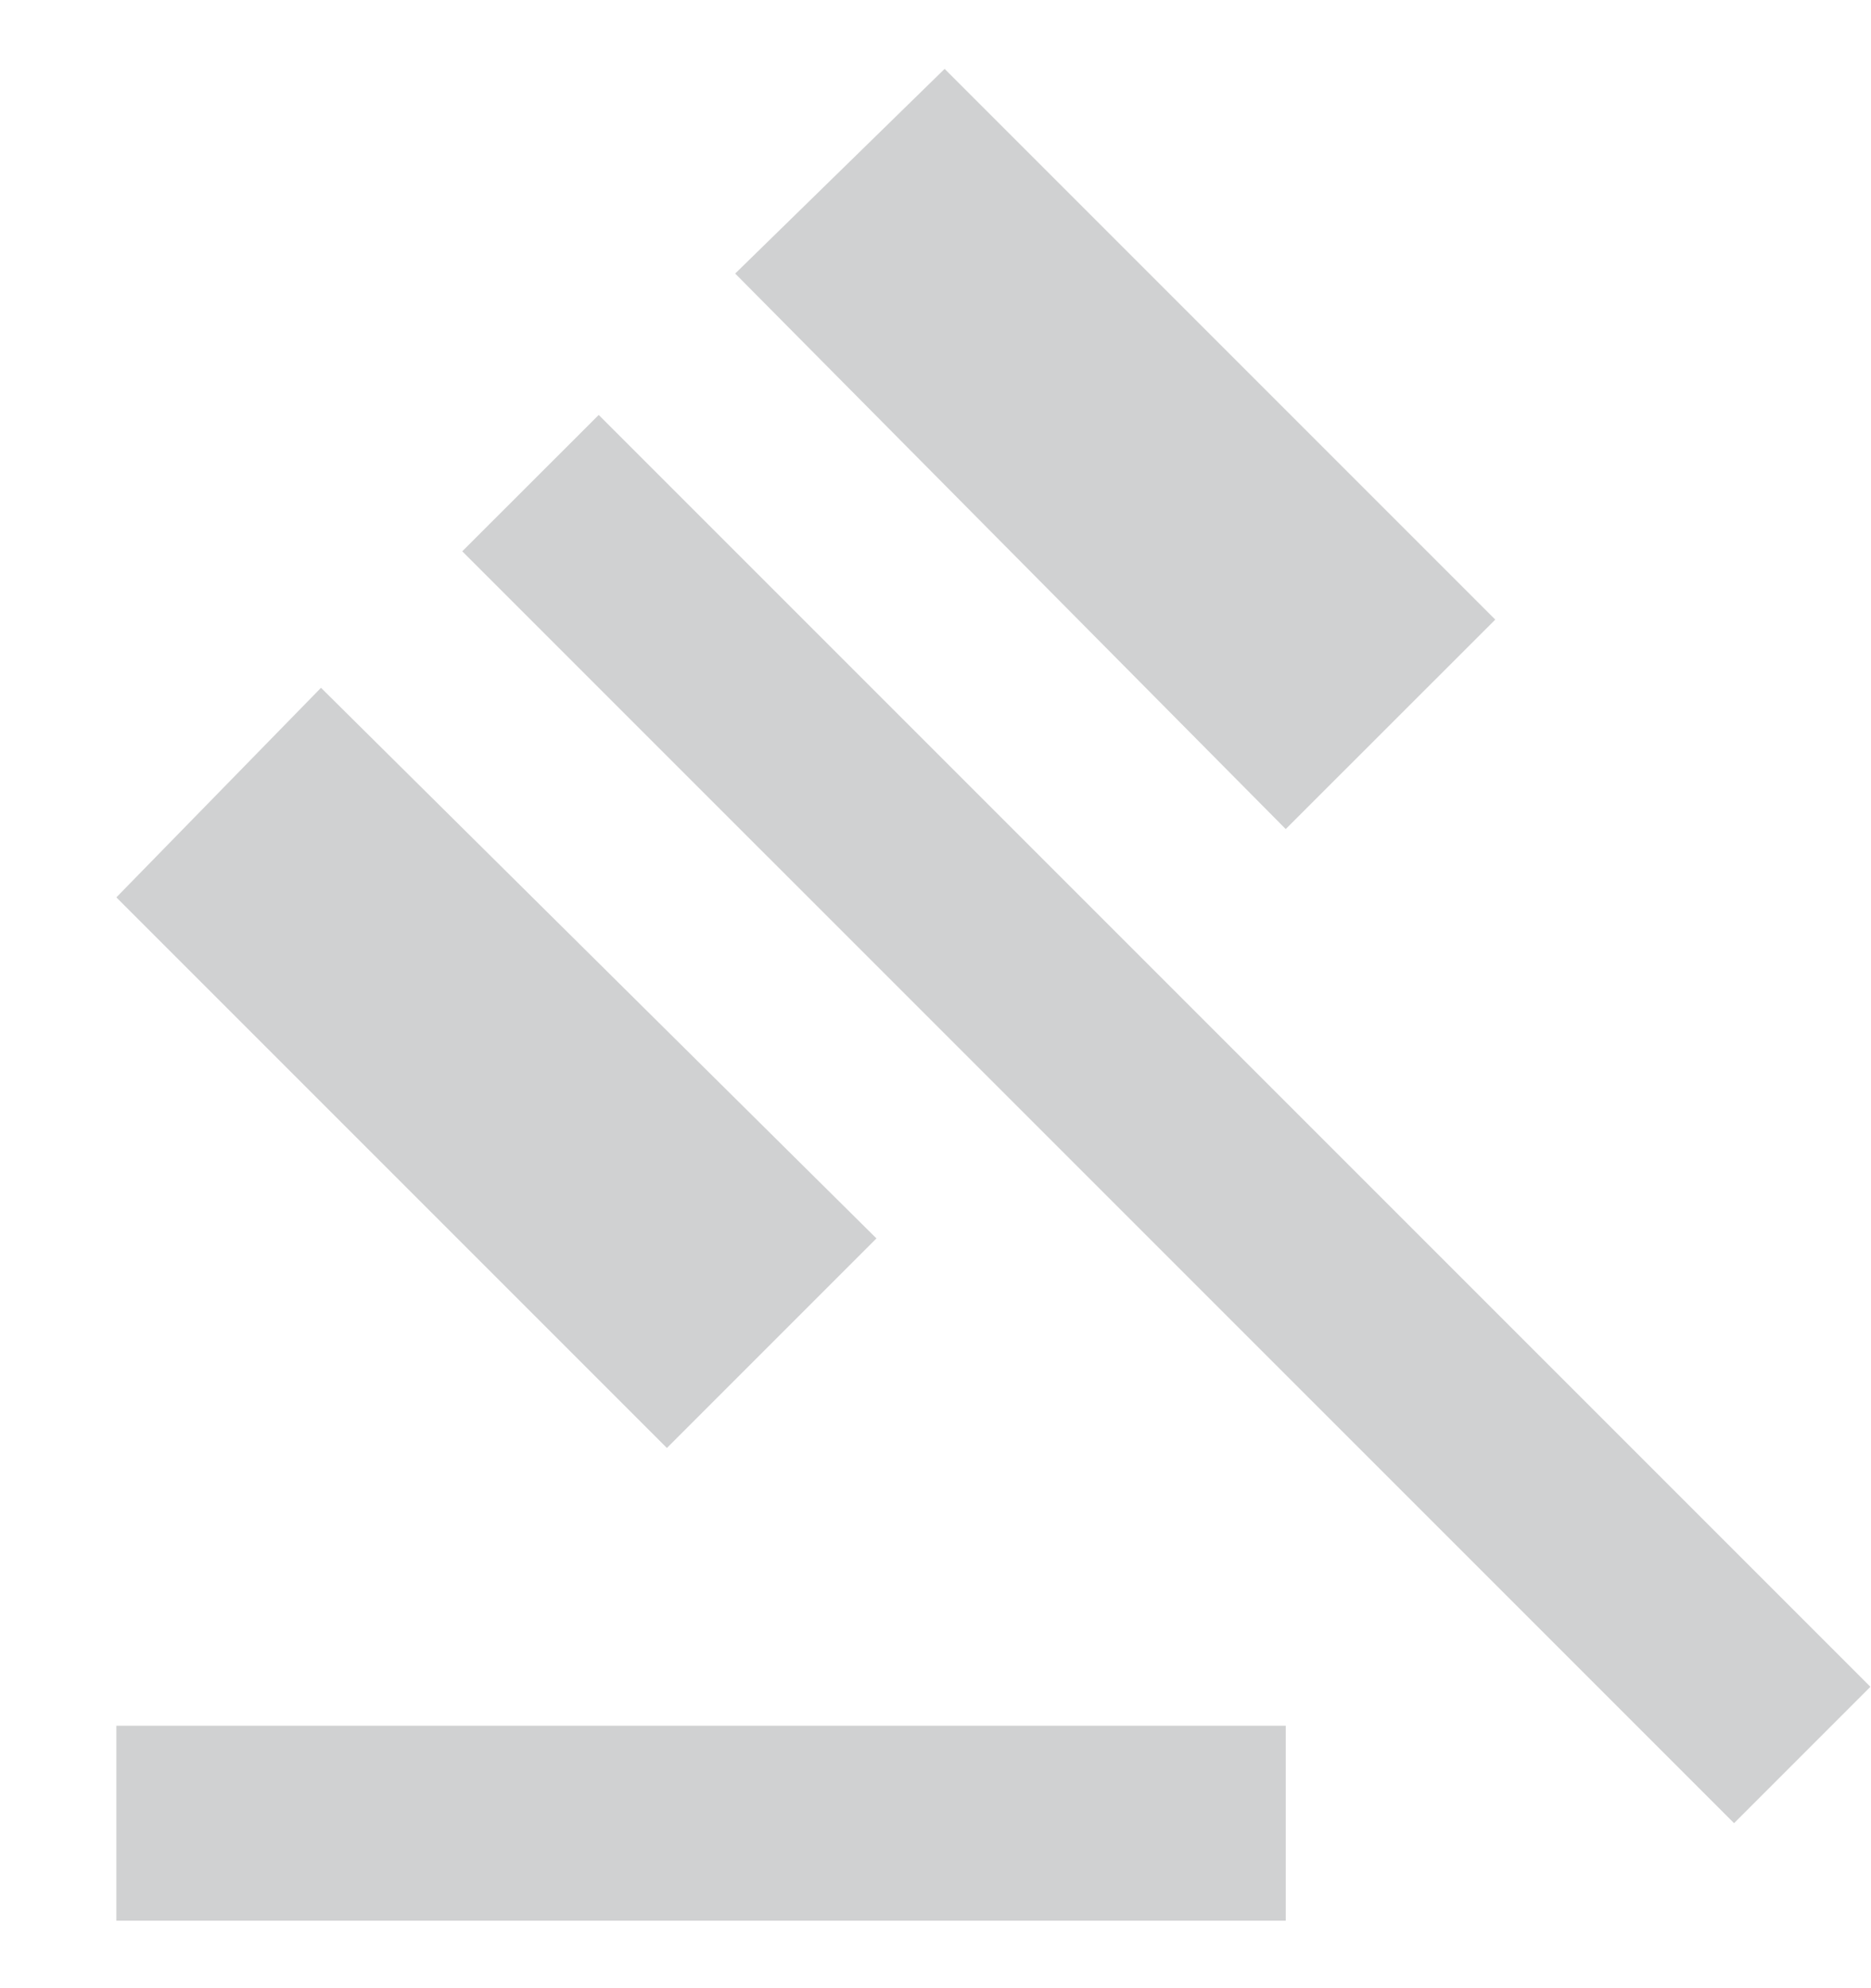 <svg width="16" height="17" viewBox="0 0 16 17" fill="none" xmlns="http://www.w3.org/2000/svg">
<path d="M0.995 16.423V14.756H10.995V16.423H0.995ZM5.703 12.381L0.995 7.673L2.745 5.881L7.495 10.589L5.703 12.381ZM10.995 7.089L6.287 2.339L8.078 0.589L12.787 5.298L10.995 7.089ZM14.829 15.589L3.953 4.714L5.12 3.548L15.995 14.423L14.829 15.589Z" fill="#D0D1D2"/>
</svg>
